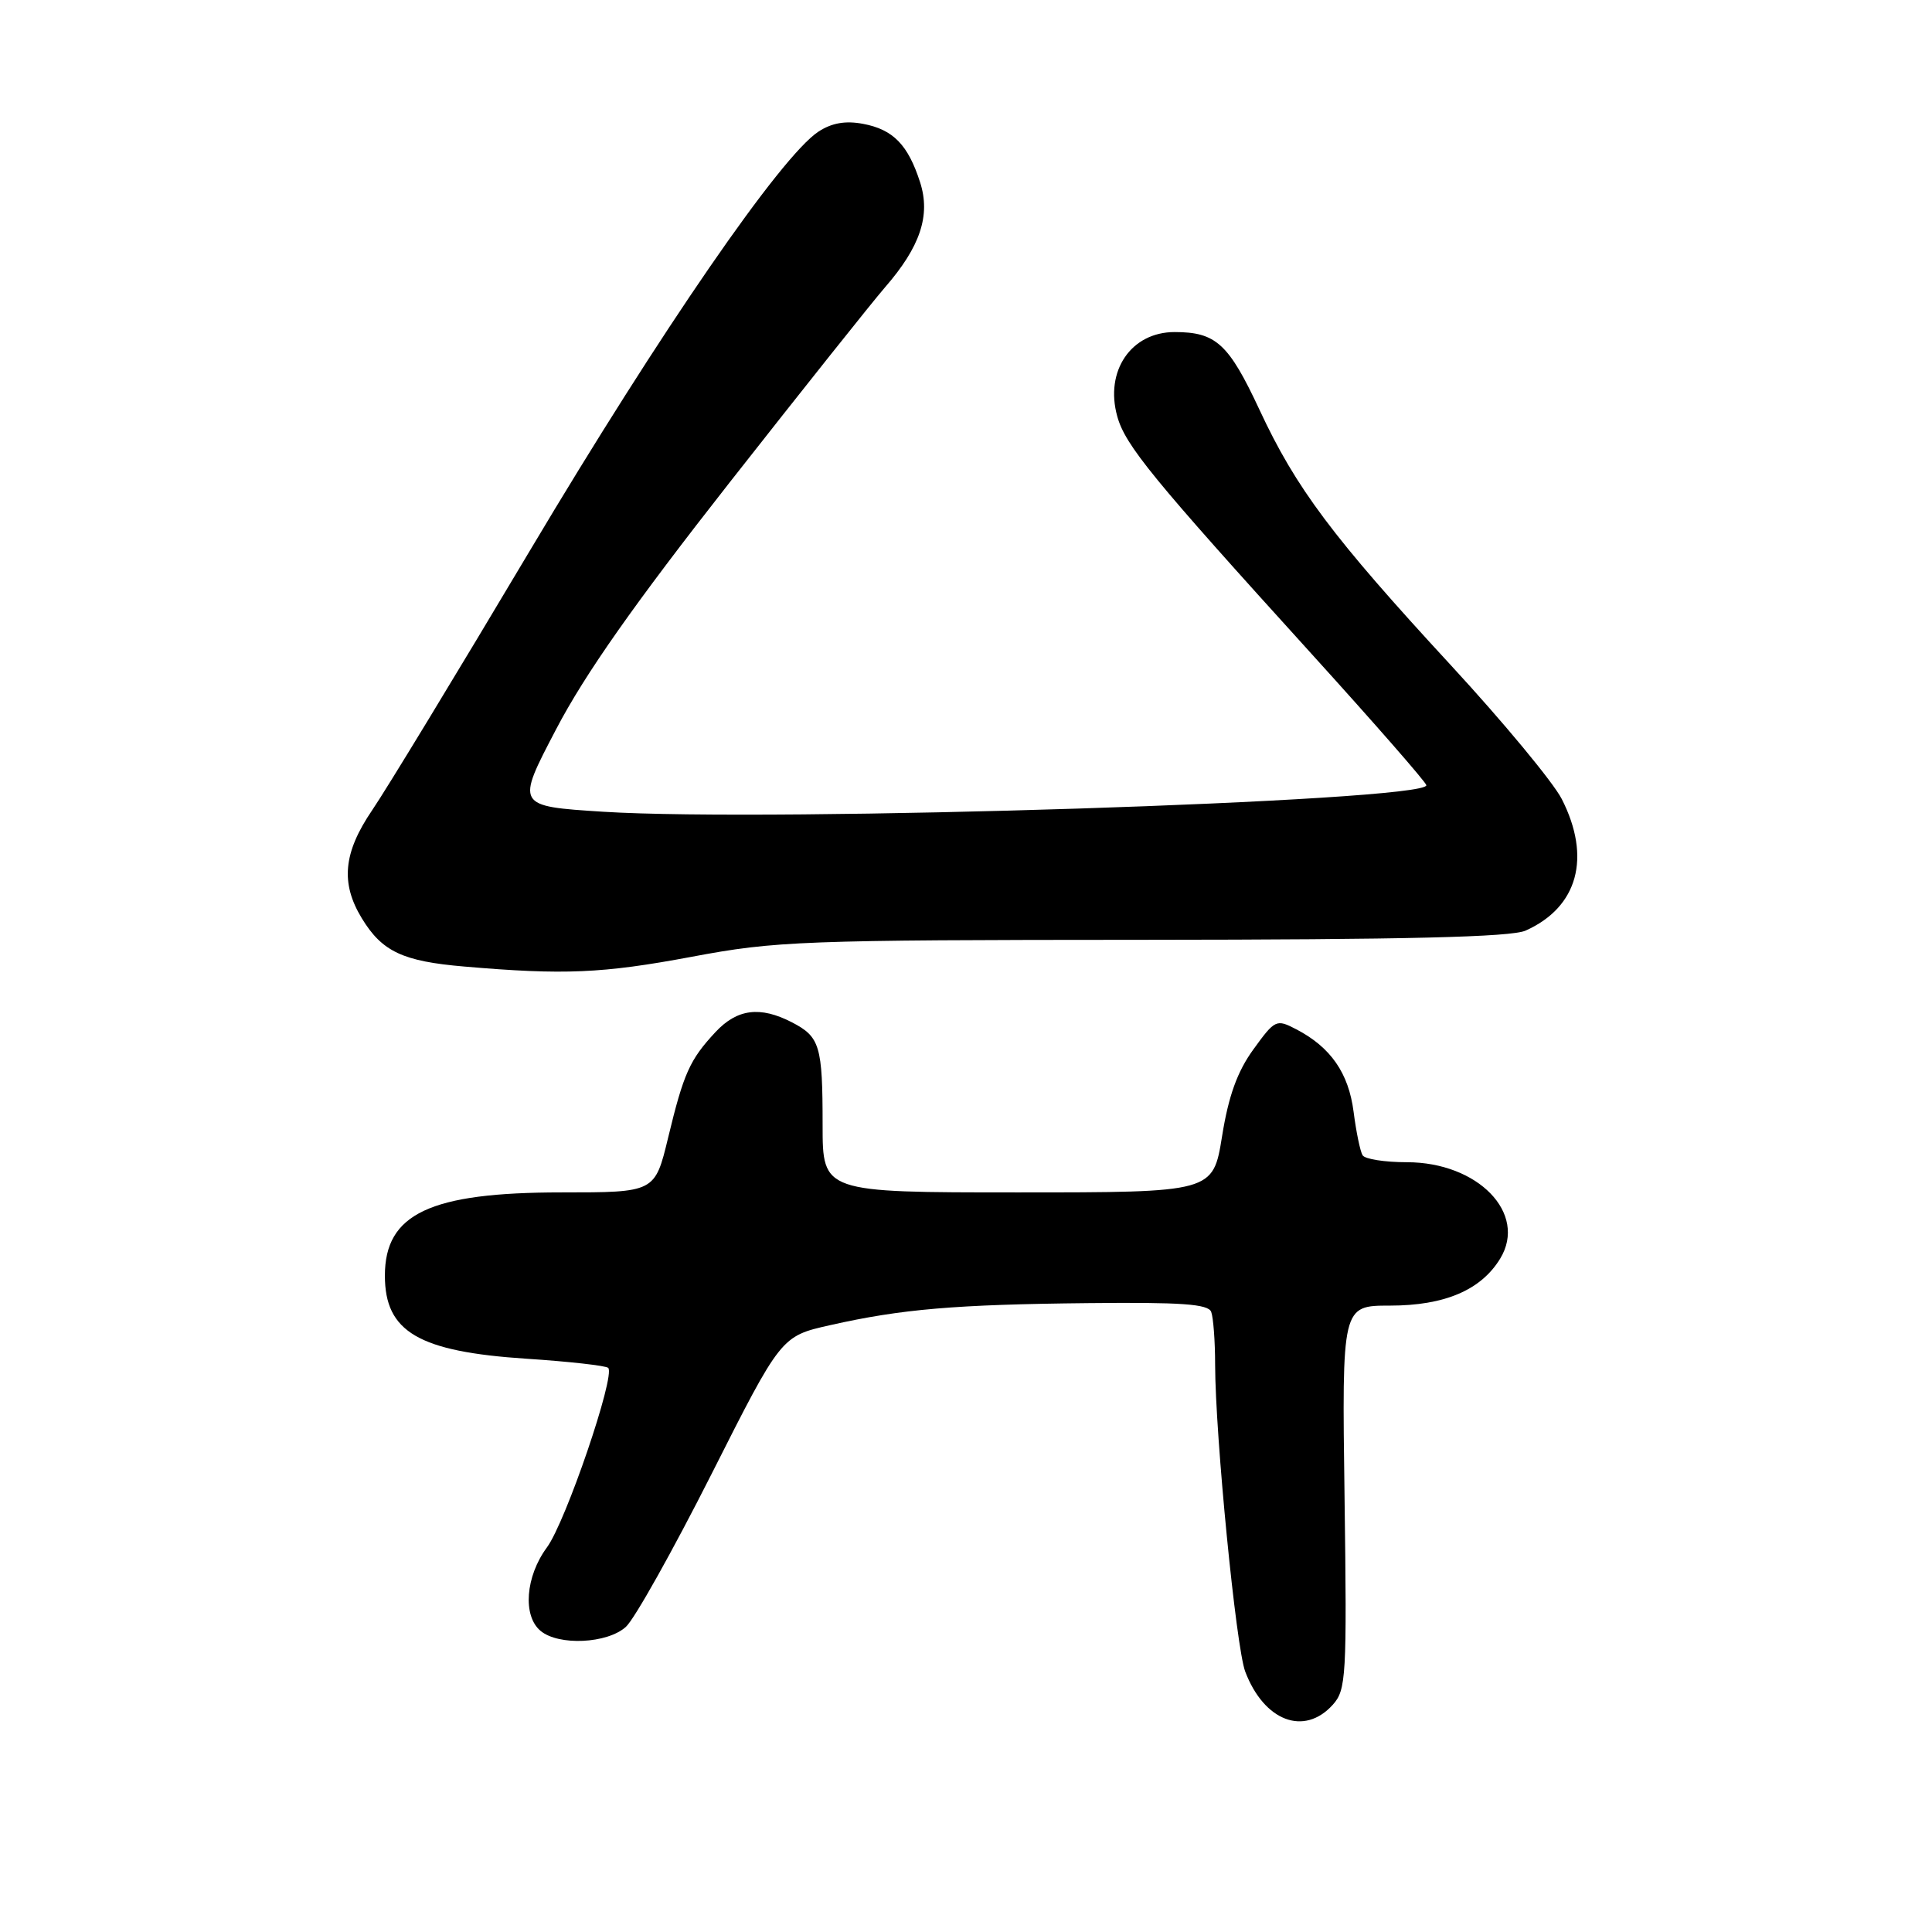<?xml version="1.0" encoding="UTF-8" standalone="no"?>
<!DOCTYPE svg PUBLIC "-//W3C//DTD SVG 1.1//EN" "http://www.w3.org/Graphics/SVG/1.1/DTD/svg11.dtd" >
<svg xmlns="http://www.w3.org/2000/svg" xmlns:xlink="http://www.w3.org/1999/xlink" version="1.1" viewBox="0 0 256 256">
 <g >
 <path fill="currentColor"
d=" M 176.59 225.90 C 178.38 223.92 178.48 222.23 178.16 198.40 C 177.81 173.00 177.81 173.00 184.17 173.00 C 191.43 173.00 196.25 170.94 198.79 166.76 C 202.42 160.78 195.84 154.00 186.41 154.00 C 183.50 154.00 180.86 153.59 180.55 153.08 C 180.24 152.58 179.70 149.99 179.36 147.33 C 178.70 142.18 176.32 138.76 171.77 136.39 C 169.12 135.01 168.95 135.09 166.08 139.05 C 163.95 141.99 162.79 145.20 161.93 150.56 C 160.73 158.00 160.73 158.00 134.86 158.00 C 109.00 158.00 109.00 158.00 109.00 149.08 C 109.00 138.55 108.65 137.39 104.93 135.46 C 100.72 133.29 97.68 133.68 94.81 136.75 C 91.39 140.42 90.59 142.21 88.53 150.75 C 86.78 158.00 86.78 158.00 74.41 158.00 C 56.98 158.00 51.00 160.82 51.00 169.03 C 51.00 176.48 55.46 179.10 69.78 180.04 C 75.43 180.41 80.29 180.96 80.59 181.25 C 81.58 182.25 74.96 201.67 72.47 205.04 C 69.63 208.89 69.23 214.11 71.63 216.10 C 74.03 218.10 80.47 217.79 82.93 215.57 C 84.08 214.53 89.17 205.43 94.26 195.36 C 103.50 177.05 103.50 177.05 110.00 175.59 C 119.44 173.46 126.56 172.85 144.24 172.67 C 156.54 172.54 160.09 172.79 160.49 173.83 C 160.77 174.56 161.01 177.71 161.01 180.83 C 161.03 190.24 163.78 218.30 165.00 221.50 C 167.50 228.07 172.81 230.08 176.59 225.90 Z  M 91.65 126.78 C 102.84 124.68 106.18 124.55 151.50 124.53 C 186.37 124.51 200.23 124.17 202.15 123.31 C 209.08 120.21 210.89 113.62 206.94 105.87 C 205.80 103.65 199.20 95.68 192.26 88.16 C 176.57 71.16 171.73 64.70 166.89 54.30 C 162.80 45.53 161.12 44.00 155.64 44.00 C 149.88 44.00 146.37 49.15 148.04 55.16 C 149.10 59.01 152.72 63.42 173.75 86.60 C 182.14 95.85 189.00 103.70 189.00 104.05 C 189.00 106.19 102.35 108.98 79.92 107.56 C 68.35 106.82 68.35 106.82 73.70 96.61 C 77.52 89.30 84.08 79.98 96.67 63.94 C 106.36 51.60 115.63 39.96 117.27 38.07 C 121.94 32.70 123.33 28.55 121.92 24.16 C 120.32 19.18 118.35 17.16 114.36 16.41 C 112.03 15.97 110.21 16.29 108.45 17.44 C 103.48 20.70 87.61 43.74 70.25 72.90 C 60.56 89.18 51.14 104.69 49.31 107.36 C 45.49 112.98 45.10 117.02 47.95 121.69 C 50.63 126.09 53.37 127.38 61.50 128.07 C 74.74 129.21 79.83 128.99 91.65 126.78 Z "/>
</g>
</svg>